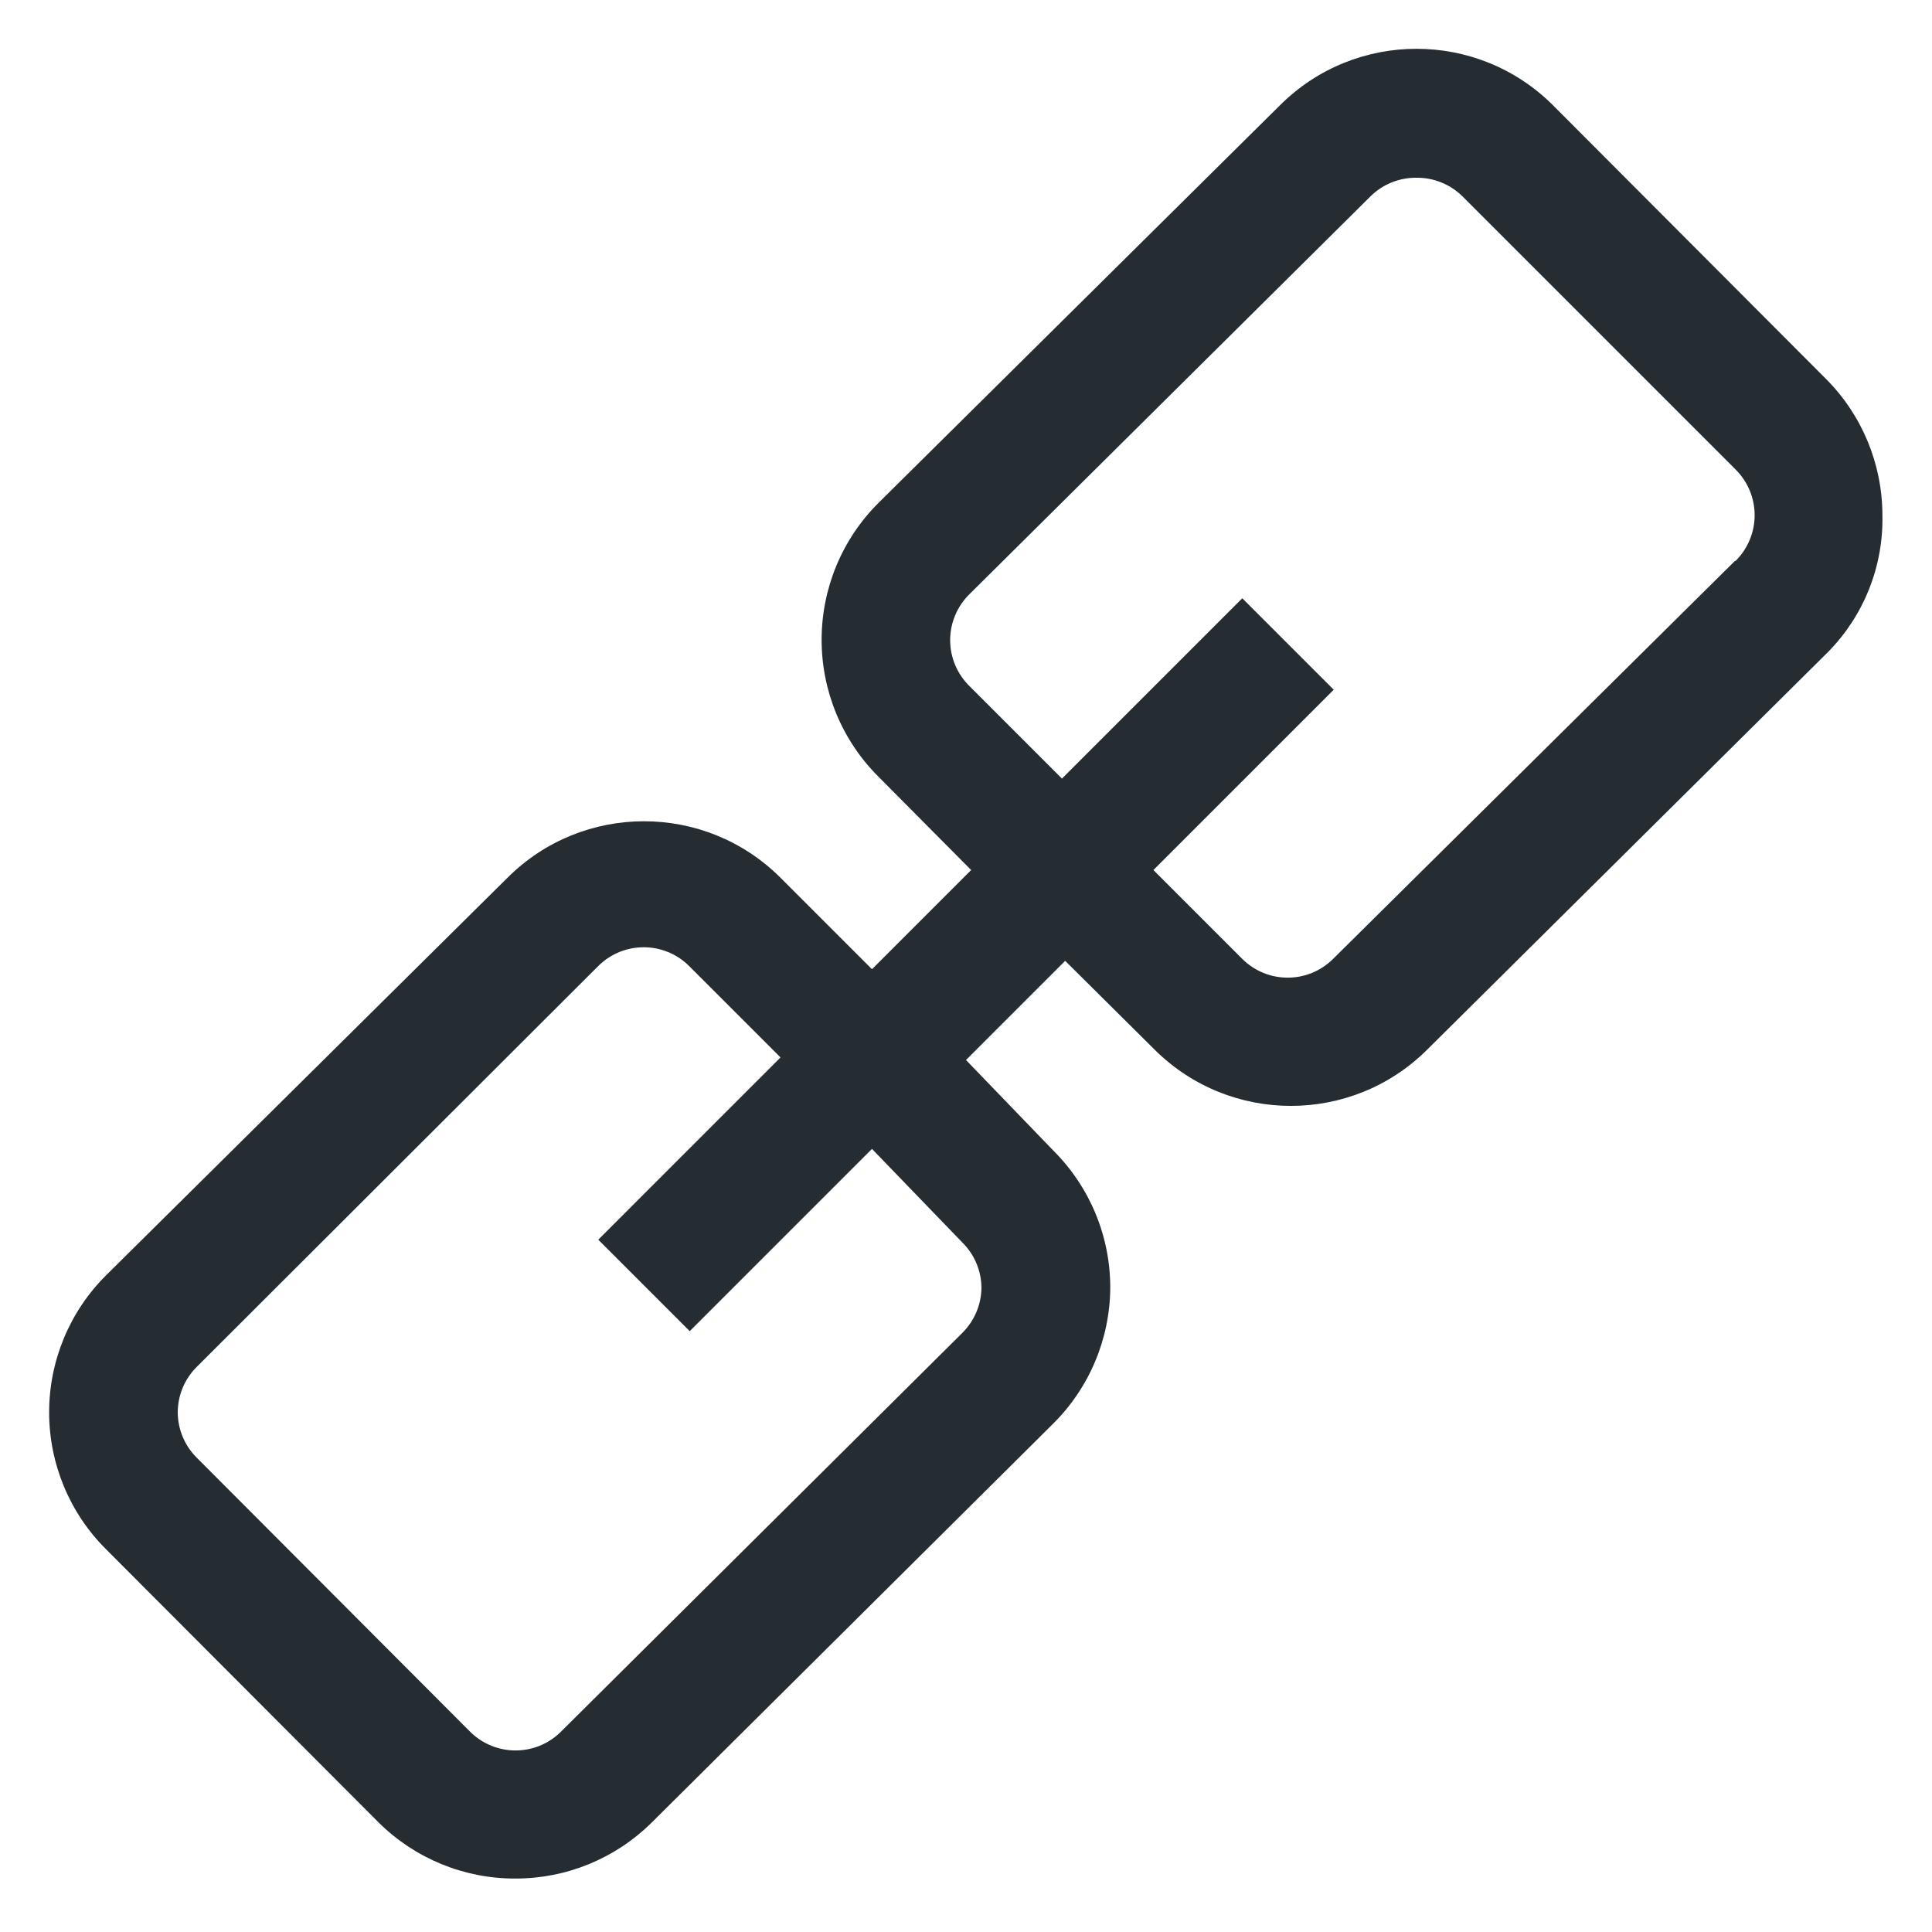 <?xml version="1.0" encoding="UTF-8"?>
<svg width="30px" height="30px" viewBox="0 0 30 30" version="1.1" xmlns="http://www.w3.org/2000/svg" xmlns:xlink="http://www.w3.org/1999/xlink">
    <title>Outlined/UI/link</title>
    <defs>
        <filter id="filter-1">
            <feColorMatrix in="SourceGraphic" type="matrix" values="0 0 0 0 0 0 0 0 0 0 0 0 0 0 0 0 0 0 0.503 0"></feColorMatrix>
        </filter>
    </defs>
    <g id="页面-1" stroke="none" stroke-width="1" fill="none" fill-rule="evenodd">
        <g id="icon修改" transform="translate(-82, -292)">
            <g id="Outlined/UI/link" transform="translate(81, 291)" filter="url(#filter-1)">
                <g>
                    <path d="M29.35,6.88 L25.11,2.63 C23.94,1.467 22.05,1.467 20.88,2.63 L14.64,8.81 C14.075,9.373 13.758,10.138 13.758,10.935 C13.758,11.732 14.075,12.497 14.64,13.06 L16.08,14.51 L14.54,16.05 L13.12,14.63 C11.949,13.46 10.051,13.46 8.88,14.63 L2.65,20.8 C2.082,21.363 1.763,22.13 1.763,22.93 C1.763,23.73 2.082,24.497 2.65,25.06 L6.88,29.3 C7.444,29.859 8.206,30.172 9,30.17 C9.789,30.172 10.547,29.863 11.11,29.31 L17.34,23.12 C17.91,22.561 18.234,21.798 18.24,21 C18.242,20.201 17.925,19.435 17.36,18.87 L16,17.46 L17.54,15.92 L18.93,17.3 C20.1,18.463 21.99,18.463 23.16,17.3 L29.39,11.12 C29.944,10.555 30.247,9.791 30.23,9 C30.229,8.205 29.913,7.442 29.35,6.88 Z M15.94,20.29 C16.131,20.477 16.239,20.733 16.24,21 C16.236,21.264 16.128,21.515 15.94,21.7 L9.71,27.89 C9.32,28.278 8.69,28.278 8.3,27.89 L4.06,23.64 C3.869,23.453 3.761,23.197 3.76,22.93 C3.761,22.663 3.869,22.407 4.06,22.22 L10.29,16 C10.68,15.612 11.31,15.612 11.7,16 L13.12,17.42 L10.29,20.25 L11.71,21.67 L14.54,18.84 L15.94,20.29 Z M27.94,9.71 L21.7,15.89 C21.31,16.278 20.68,16.278 20.29,15.89 L18.91,14.51 L21.71,11.71 L20.29,10.29 L17.49,13.09 L16.05,11.65 C15.861,11.462 15.754,11.207 15.754,10.94 C15.754,10.673 15.861,10.418 16.05,10.23 L22.28,4.05 C22.471,3.86 22.731,3.756 23,3.76 C23.266,3.758 23.521,3.863 23.71,4.05 L27.95,8.29 C28.139,8.478 28.246,8.733 28.246,9 C28.246,9.267 28.139,9.522 27.95,9.71 L27.94,9.71 Z" id="Style" fill="#252C32"></path>
                </g>
            </g>
        </g>
    </g>
</svg>